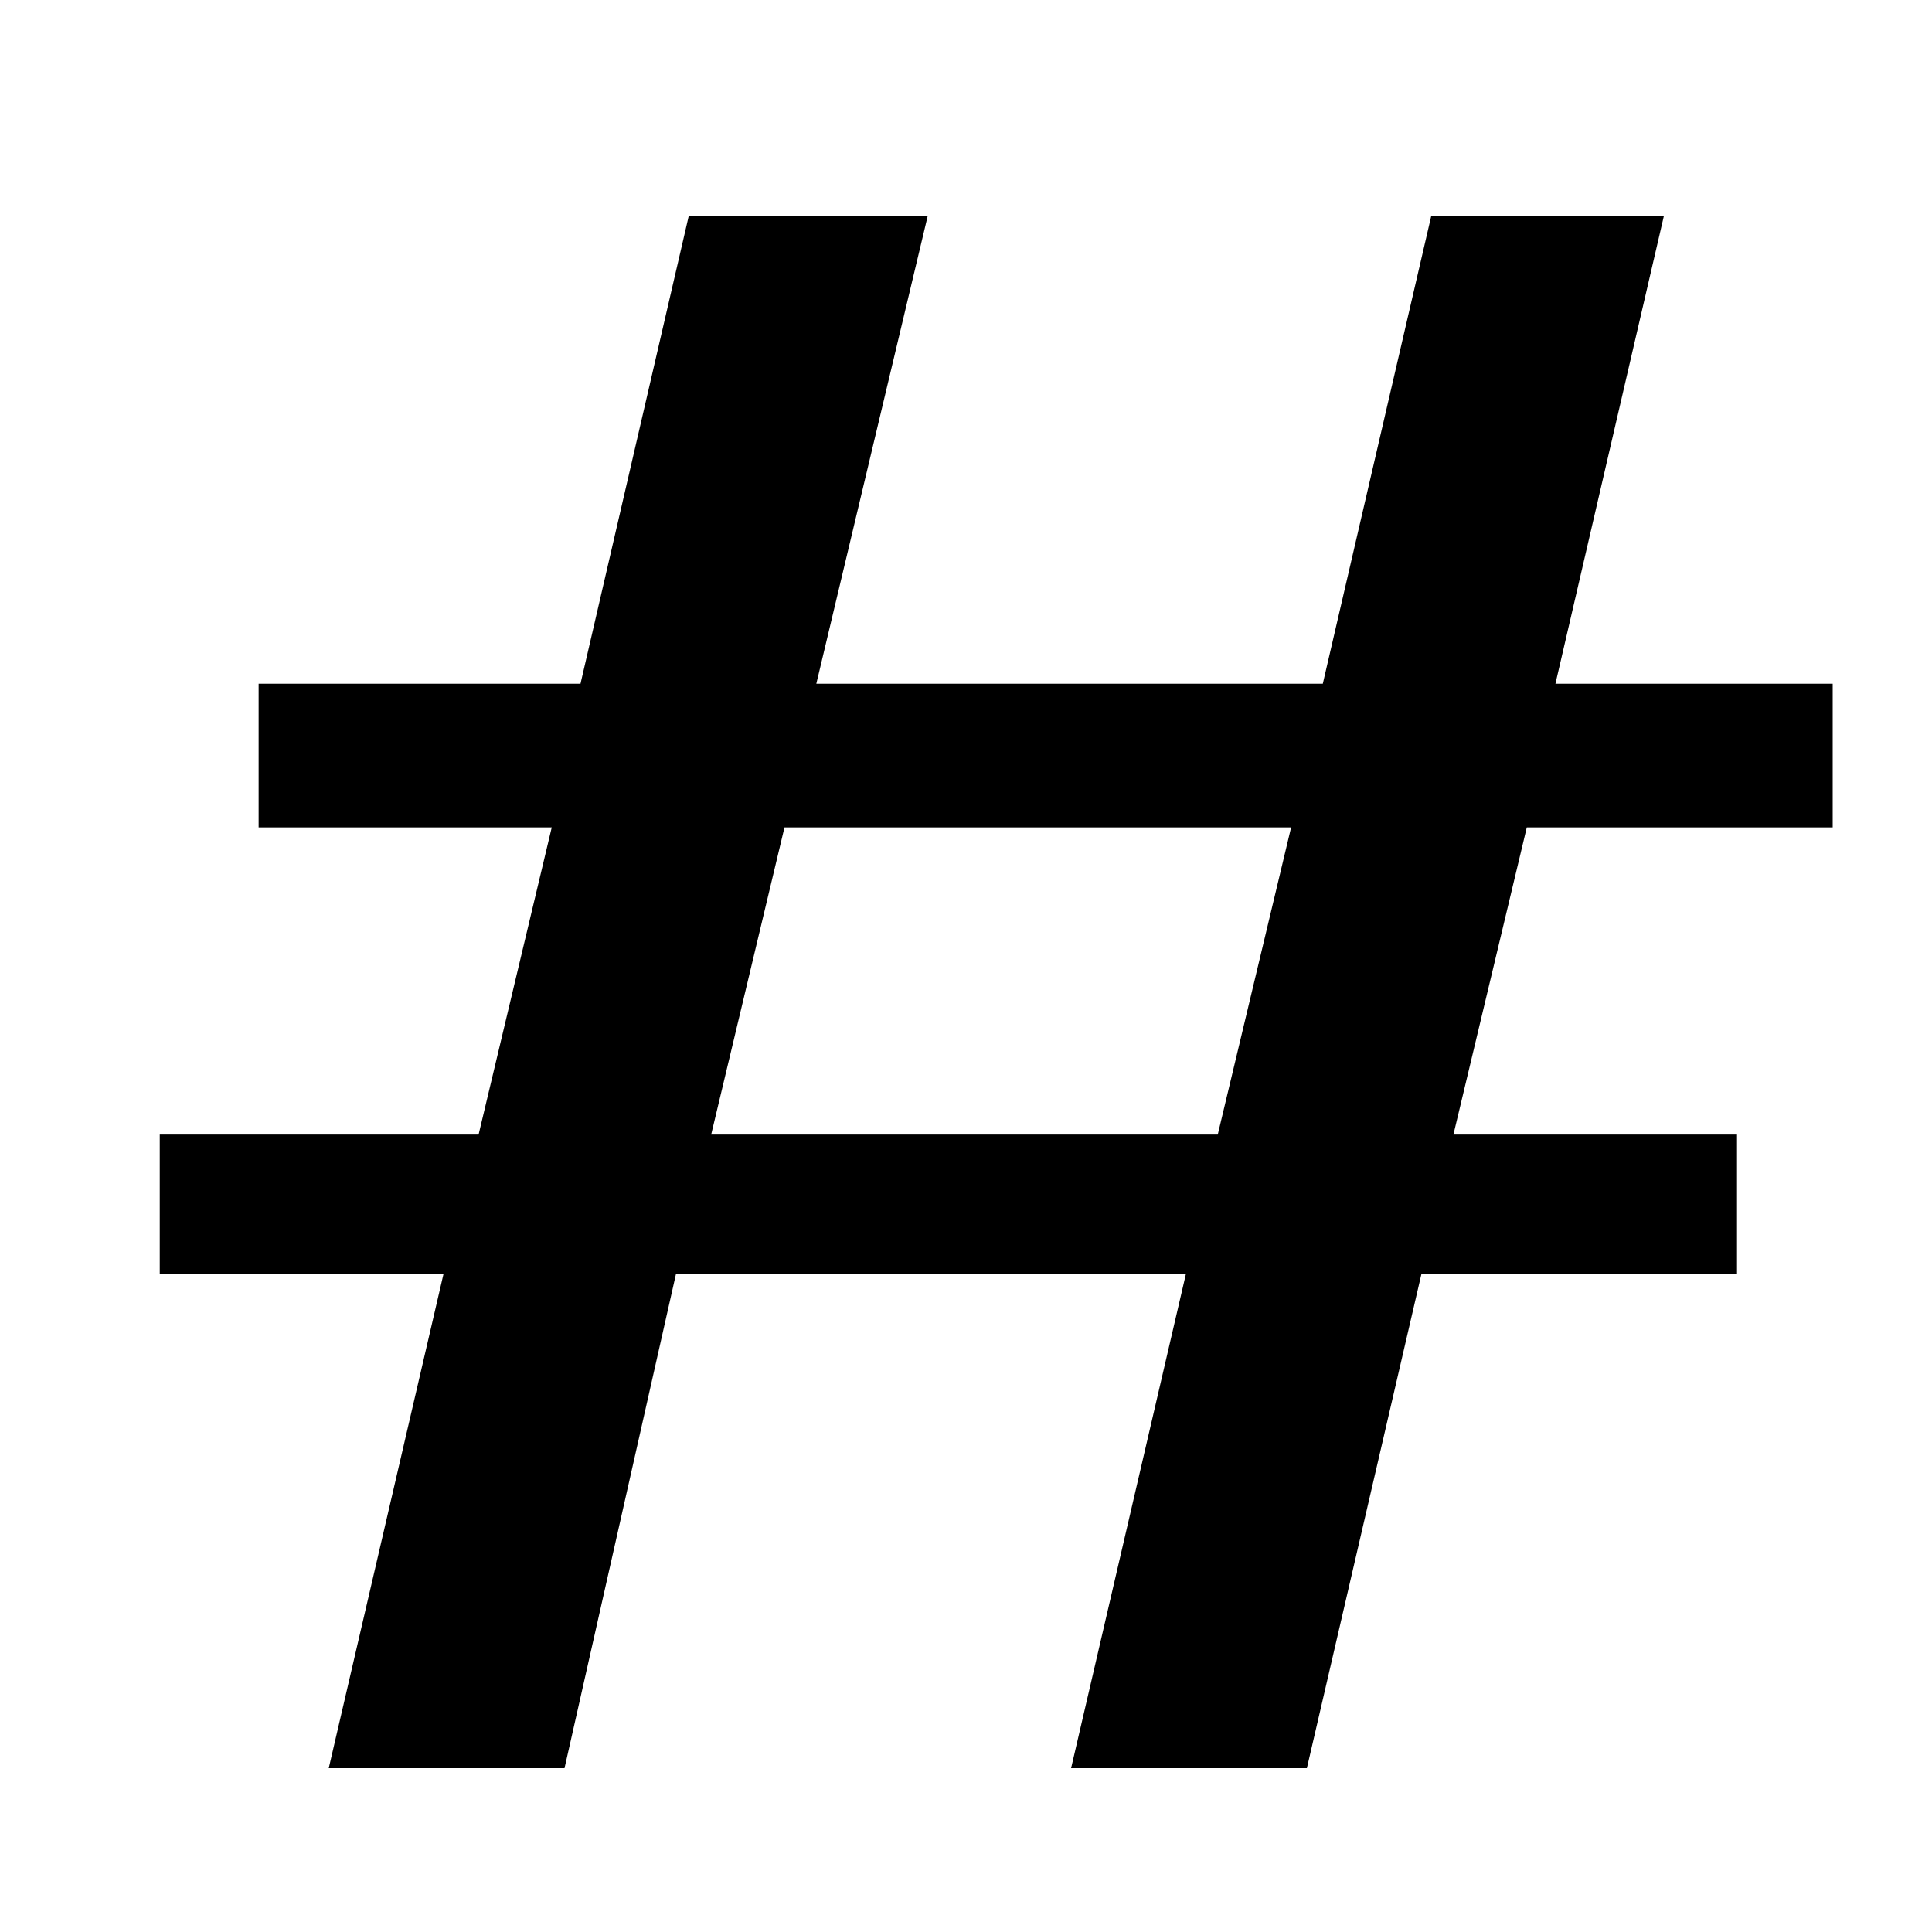 <?xml version="1.0" encoding="UTF-8" standalone="no"?>
<!-- Created with Inkscape (http://www.inkscape.org/) -->

<svg
   xmlns:dc="http://purl.org/dc/elements/1.1/"
   xmlns:cc="http://creativecommons.org/ns#"
   xmlns:rdf="http://www.w3.org/1999/02/22-rdf-syntax-ns#"
   xmlns:svg="http://www.w3.org/2000/svg"
   xmlns="http://www.w3.org/2000/svg"
   xmlns:xlink="http://www.w3.org/1999/xlink"
   xmlns:sodipodi="http://sodipodi.sourceforge.net/DTD/sodipodi-0.dtd"
   xmlns:inkscape="http://www.inkscape.org/namespaces/inkscape"
   width="48"
   height="48"
   id="svg5239"
   version="1.1"
   inkscape:version="0.48.2 r9819"
   sodipodi:docname="distributor-logo-32.svg">
  <defs
     id="defs5241">
    <linearGradient
       inkscape:collect="always"
       xlink:href="#linearGradient3737-8"
       id="linearGradient3506"
       gradientUnits="userSpaceOnUse"
       x1="48"
       y1="20.221"
       x2="48"
       y2="138.661" />
    <linearGradient
       id="linearGradient3737-8">
      <stop
         id="stop3739-3"
         style="stop-color:#ffffff;stop-opacity:1"
         offset="0" />
      <stop
         id="stop3741-8"
         style="stop-color:#ffffff;stop-opacity:0"
         offset="1" />
    </linearGradient>
    <clipPath
       id="clipPath3613-4">
      <rect
         width="84"
         height="84"
         rx="6"
         ry="6"
         x="6"
         y="6"
         id="rect3615-1"
         style="fill:#ffffff;fill-opacity:1;fill-rule:nonzero;stroke:none" />
    </clipPath>
    <filter
       x="-0.192"
       y="-0.192"
       width="1.384"
       height="1.384"
       color-interpolation-filters="sRGB"
       id="filter3794-4">
      <feGaussianBlur
         id="feGaussianBlur3796-8"
         stdDeviation="5.28" />
    </filter>
    <linearGradient
       y2="138.661"
       x2="48"
       y1="20.221"
       x1="48"
       gradientUnits="userSpaceOnUse"
       id="linearGradient5287"
       xlink:href="#linearGradient3737-8"
       inkscape:collect="always" />
  </defs>
  <sodipodi:namedview
     id="base"
     pagecolor="#ffffff"
     bordercolor="#666666"
     borderopacity="1.0"
     inkscape:pageopacity="0.0"
     inkscape:pageshadow="2"
     inkscape:zoom="0.7"
     inkscape:cx="-161.93359"
     inkscape:cy="-6.2415114"
     inkscape:document-units="px"
     inkscape:current-layer="layer1"
     showgrid="false"
     fit-margin-top="0"
     fit-margin-left="0"
     fit-margin-right="0"
     fit-margin-bottom="0"
     inkscape:window-width="1366"
     inkscape:window-height="698"
     inkscape:window-x="0"
     inkscape:window-y="24"
     inkscape:window-maximized="1" />
  <g
     inkscape:label="Layer 1"
     inkscape:groupmode="layer"
     id="layer1"
     transform="translate(-354.971,-670.446)">
    <g
       id="g3441"
       inkscape:export-filename="/home/aix/Design/Final_Logo/agilia_logo4.png"
       inkscape:export-xdpi="102.78267"
       inkscape:export-ydpi="102.78267"
       transform="matrix(1.24,0,0,1.24,413.019,-364.762)">
      <path
         id="path3056"
         style="fill:#000000;fill-opacity:1;fill-rule:nonzero;stroke:none"
         d="m -20.944,851.423 -1.47,6.155 -10.15,0 1.469,-6.155 10.152,0 0,0 z m 10.851,0 0,-2.879 -5.555,0 2.174,-9.377 -4.661,0 -2.174,9.377 -10.148,0 2.233,-9.377 -4.788,0 -2.17,9.377 -6.449,0 0,2.879 5.873,0 -1.466,6.155 -6.388,0 0,2.789 5.686,0 -2.3,9.905 4.724,0 2.234,-9.905 10.217,0 -2.301,9.905 4.724,0 2.296,-9.905 6.322,0 0,-2.789 -5.682,0 1.47,-6.155 6.127,0 0,0"
         inkscape:connector-curvature="0" />
    </g>
  </g>
</svg>
